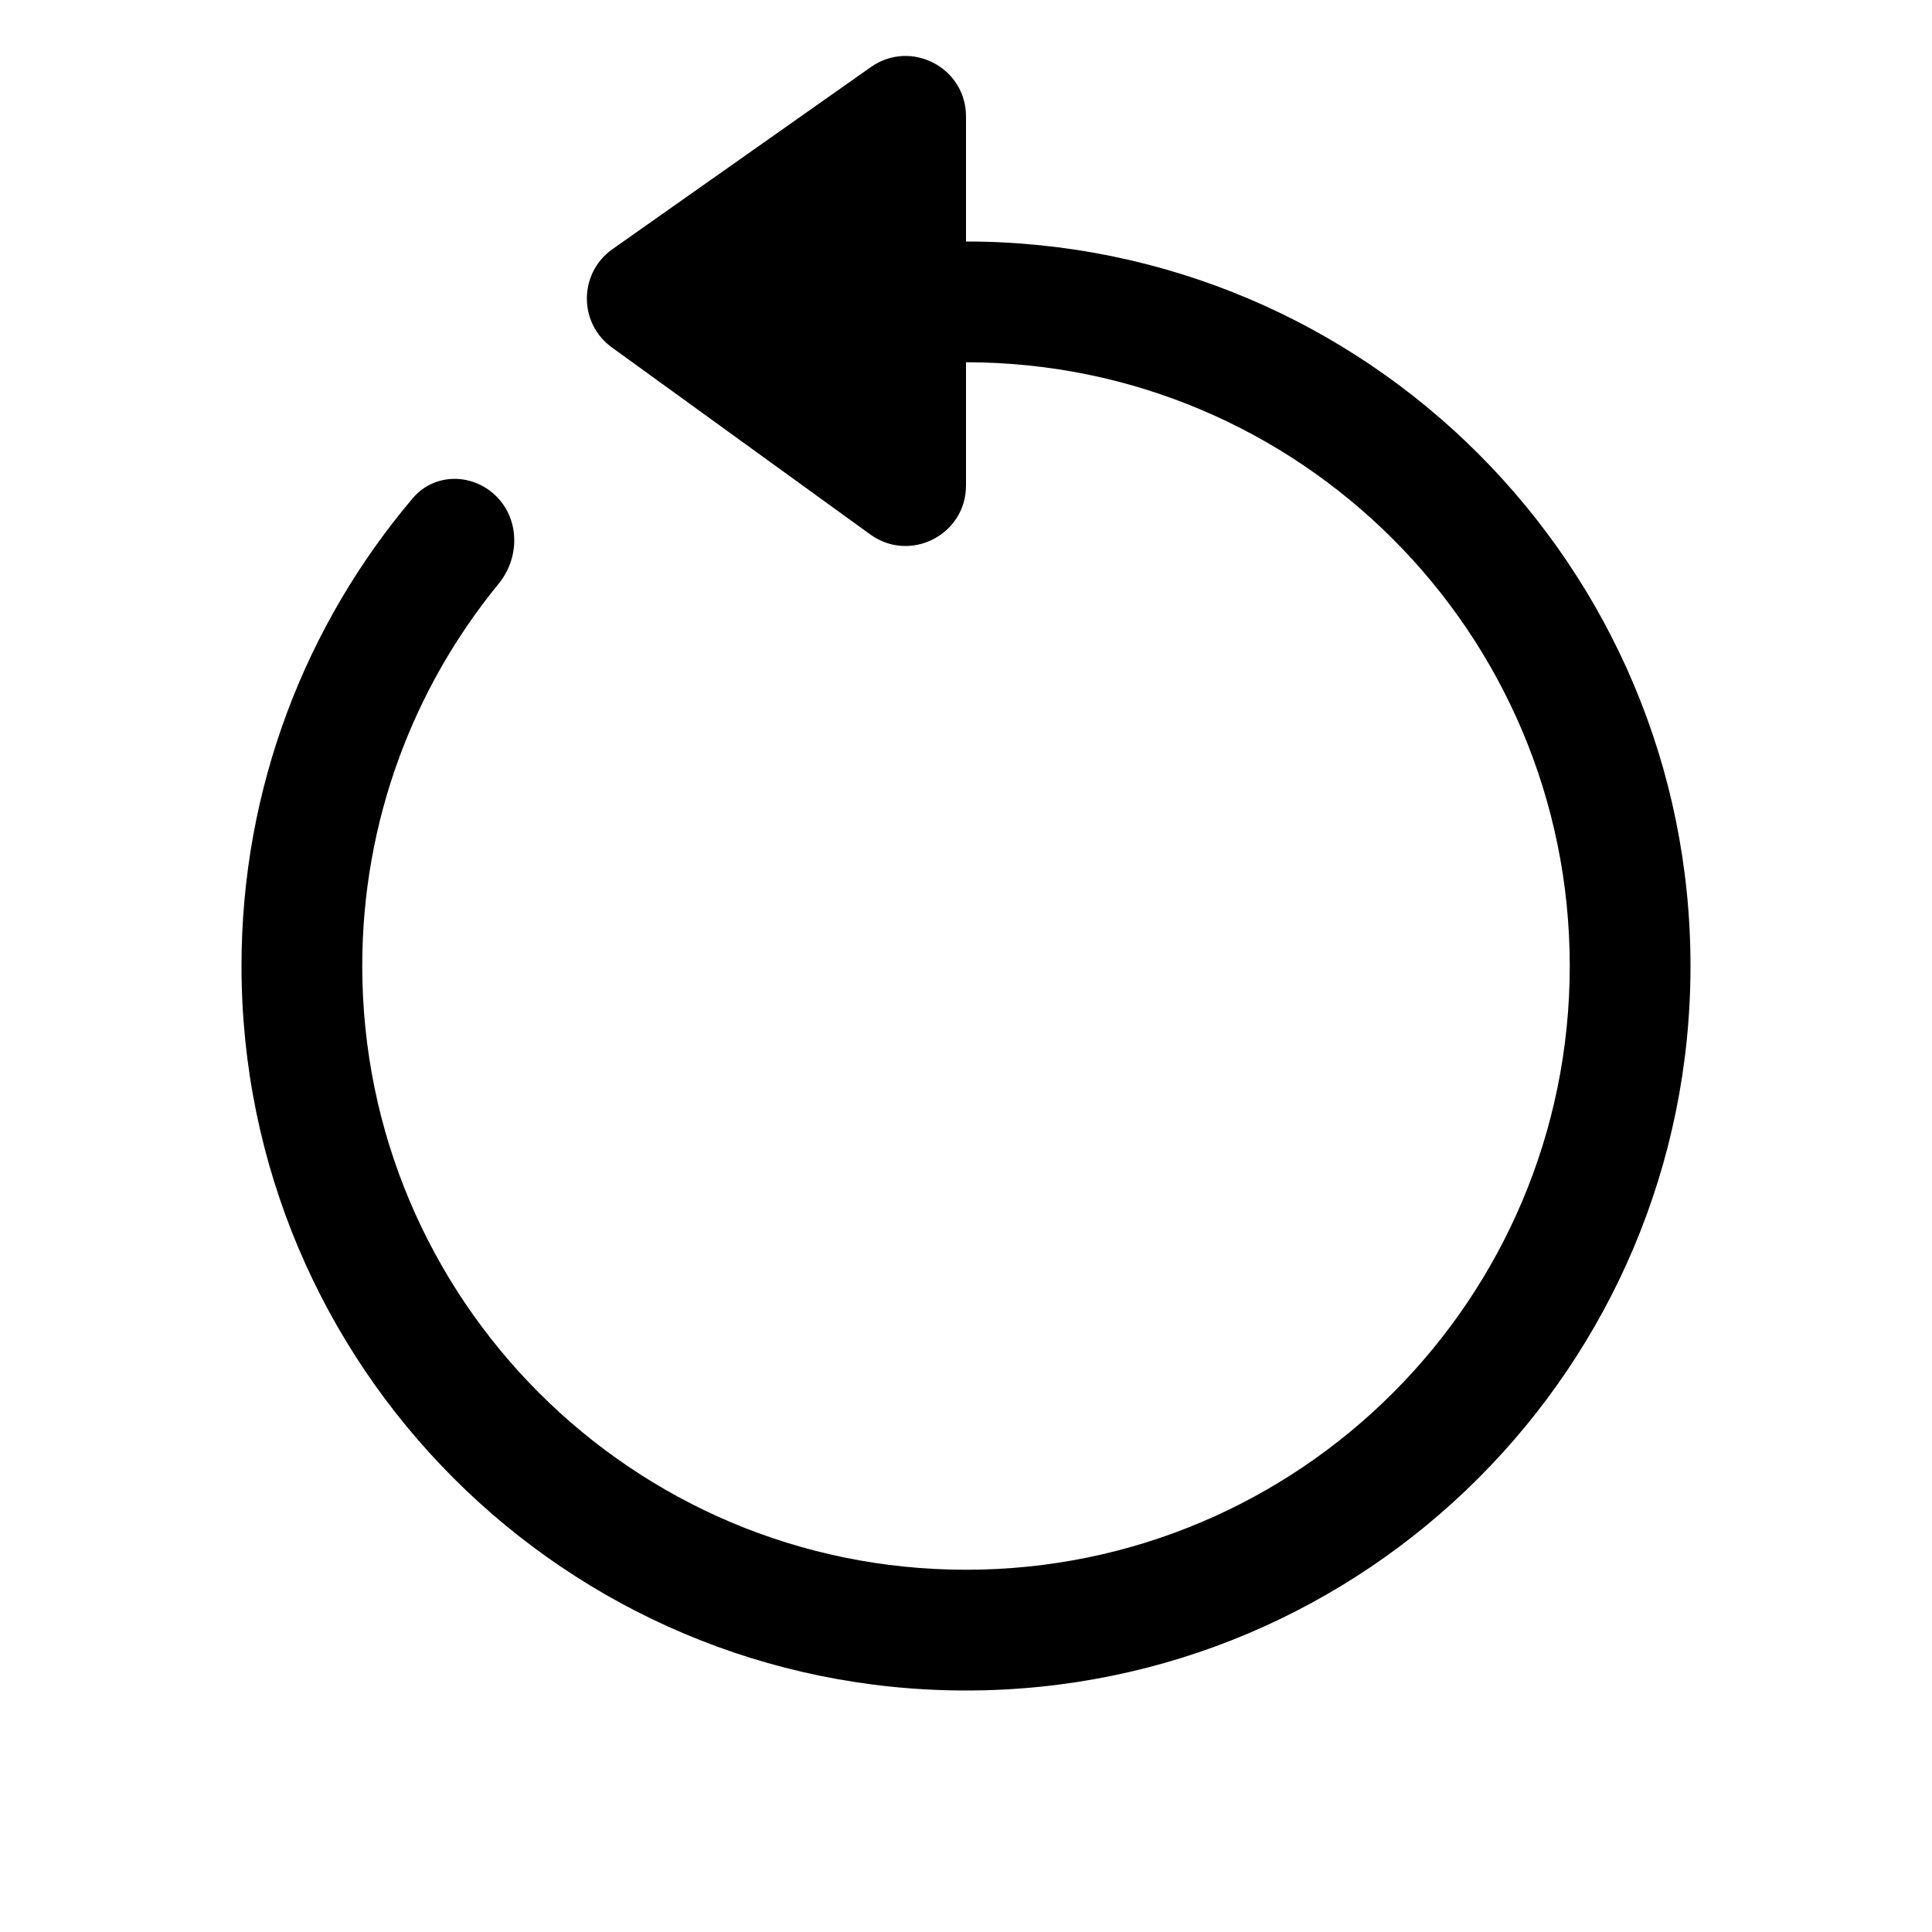 <svg width="32" height="32" viewBox="0 0 32 32" fill="none" xmlns="http://www.w3.org/2000/svg">
<path fill-rule="evenodd" clip-rule="evenodd" d="M8.258 9.67C8.608 9.243 8.612 8.612 8.222 8.222C7.831 7.831 7.195 7.829 6.838 8.25C5.067 10.341 4 13.046 4 16C4 22.627 9.373 28 16 28C22.627 28 28 22.627 28 16C28 9.373 22.627 4 16 4C15.367 4 14.746 4.049 14.14 4.143C13.393 4.259 13.16 5.16 13.694 5.694L13.796 5.796C14.028 6.028 14.361 6.128 14.687 6.085C15.117 6.029 15.555 6 16 6C21.523 6 26 10.477 26 16C26 21.523 21.523 26 16 26C10.477 26 6 21.523 6 16C6 13.598 6.847 11.394 8.258 9.67Z" fill="currentColor"/>
<path d="M13.646 12.073H12.141L9.972 13.466V14.915L12.014 13.611H12.065V20.8H13.646V12.073ZM18.896 20.919C20.741 20.919 22.028 19.666 22.028 17.932C22.028 16.253 20.86 15.043 19.275 15.043C18.567 15.043 17.941 15.324 17.617 15.708H17.566L17.817 13.394H21.572V12.073H16.509L16.053 16.573L17.481 16.807C17.775 16.483 18.329 16.266 18.853 16.27C19.812 16.274 20.502 16.982 20.498 17.971C20.502 18.946 19.829 19.641 18.896 19.641C18.107 19.641 17.472 19.142 17.417 18.427H15.883C15.925 19.875 17.191 20.919 18.896 20.919Z"/>
<path d="M16 1.928L16 8.042C16 8.858 15.075 9.33 14.414 8.852L10.134 5.754C9.578 5.352 9.584 4.522 10.144 4.127L14.424 1.111C15.086 0.644 16 1.118 16 1.928Z" fill="currentColor"/>
</svg>
